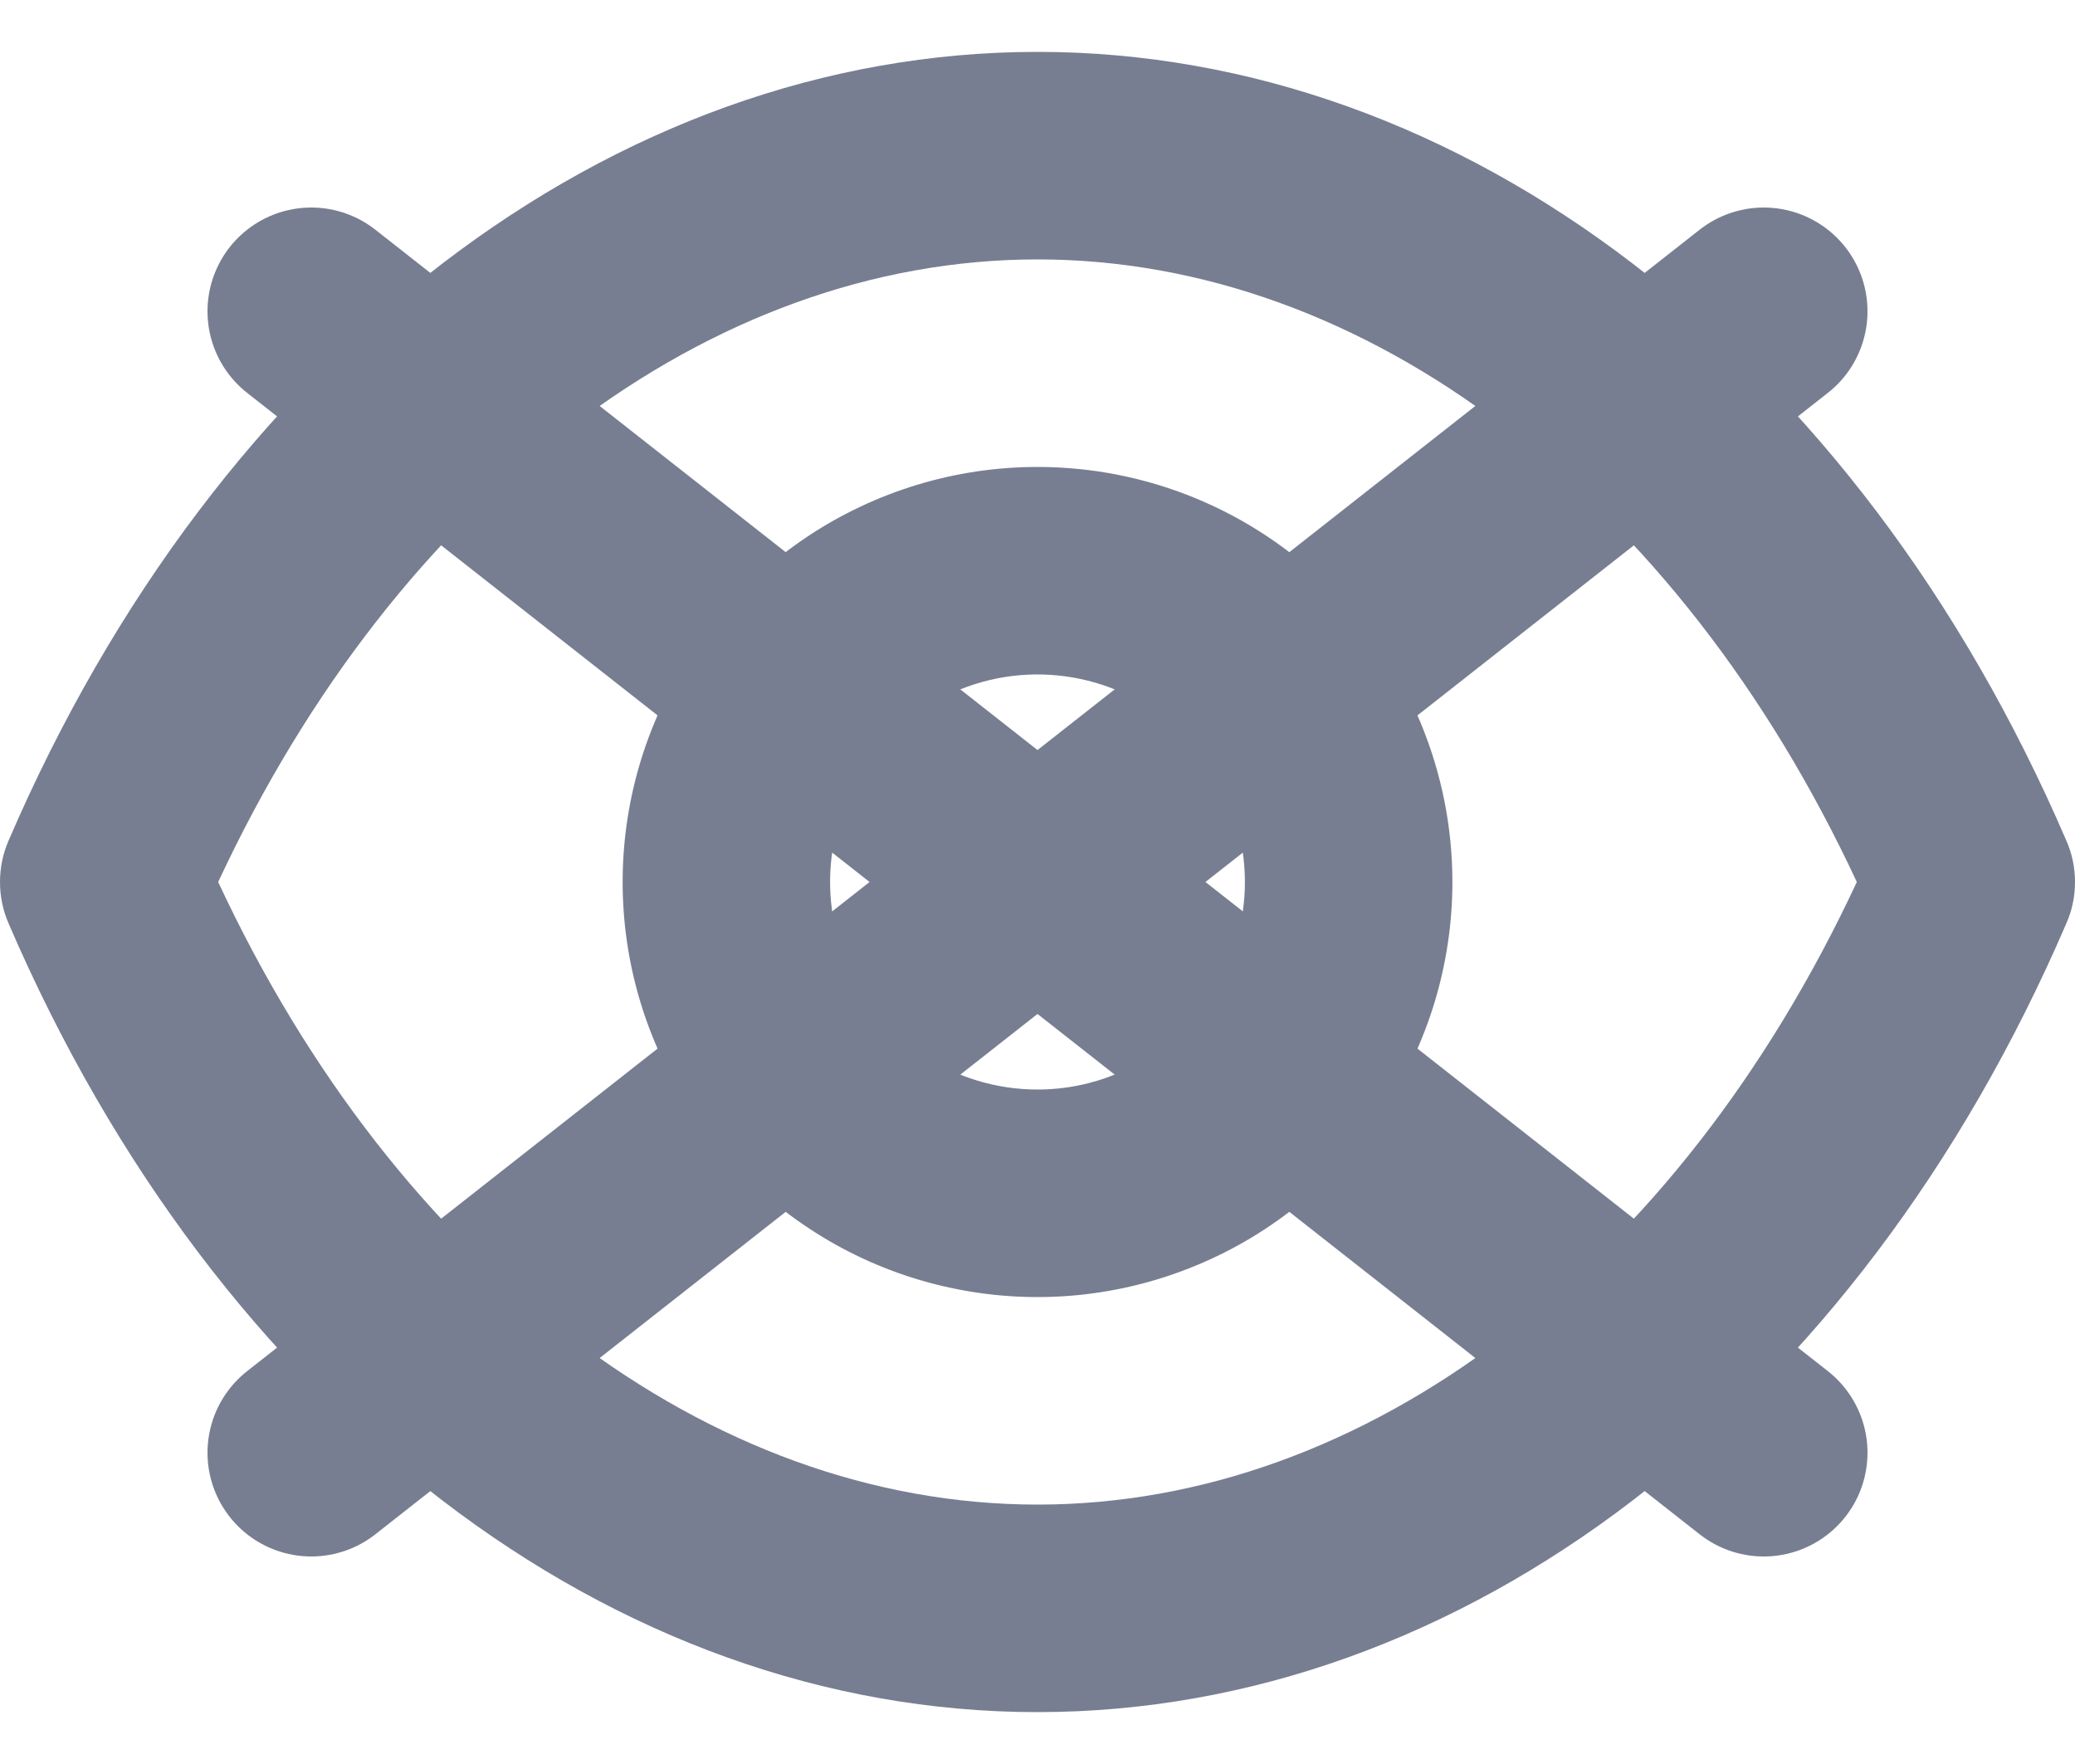 <svg width="20" height="17" viewBox="0 0 20 17" fill="none" xmlns="http://www.w3.org/2000/svg">
    <!-- Ojo original -->
    <path d="M19.916 8.1C17.897 3.41 14.099 0.5 10 0.5C5.901 0.5 2.103 3.41 0.083 8.1C0.028 8.226 0 8.362 0 8.5C0 8.638 0.028 8.774 0.083 8.9C2.103 13.59 5.901 16.5 10 16.5C14.099 16.5 17.897 13.59 19.916 8.9C19.972 8.774 20 8.638 20 8.5C20 8.362 19.972 8.226 19.916 8.1V8.1ZM10 14.5C6.831 14.5 3.832 12.21 2.103 8.5C3.832 4.79 6.831 2.5 10 2.5C13.169 2.5 16.168 4.79 17.897 8.5C16.168 12.21 13.169 14.5 10 14.5ZM10 4.5C9.209 4.5 8.436 4.735 7.778 5.174C7.121 5.614 6.608 6.238 6.306 6.969C6.003 7.7 5.924 8.504 6.078 9.28C6.233 10.056 6.613 10.769 7.173 11.328C7.732 11.888 8.444 12.269 9.22 12.423C9.996 12.578 10.8 12.498 11.53 12.195C12.261 11.893 12.885 11.38 13.325 10.722C13.764 10.065 13.999 9.291 13.999 8.5C13.999 7.439 13.577 6.422 12.827 5.672C12.078 4.921 11.06 4.5 10 4.5V4.5ZM10 10.5C9.605 10.5 9.218 10.383 8.889 10.163C8.56 9.943 8.304 9.631 8.153 9.265C8.002 8.9 7.962 8.498 8.039 8.11C8.116 7.722 8.307 7.365 8.586 7.086C8.866 6.806 9.222 6.616 9.61 6.538C9.998 6.461 10.4 6.501 10.765 6.652C11.13 6.804 11.443 7.06 11.662 7.389C11.882 7.718 11.999 8.104 11.999 8.5C11.999 9.03 11.789 9.539 11.414 9.914C11.039 10.289 10.53 10.5 10 10.5Z" fill="#777E91"/>
    
    <!-- X tachando el ojo -->
    <path d="M3 3L17 14M17 3L3 14" stroke="#777E91" stroke-width="2" stroke-linecap="round"/>
</svg>
